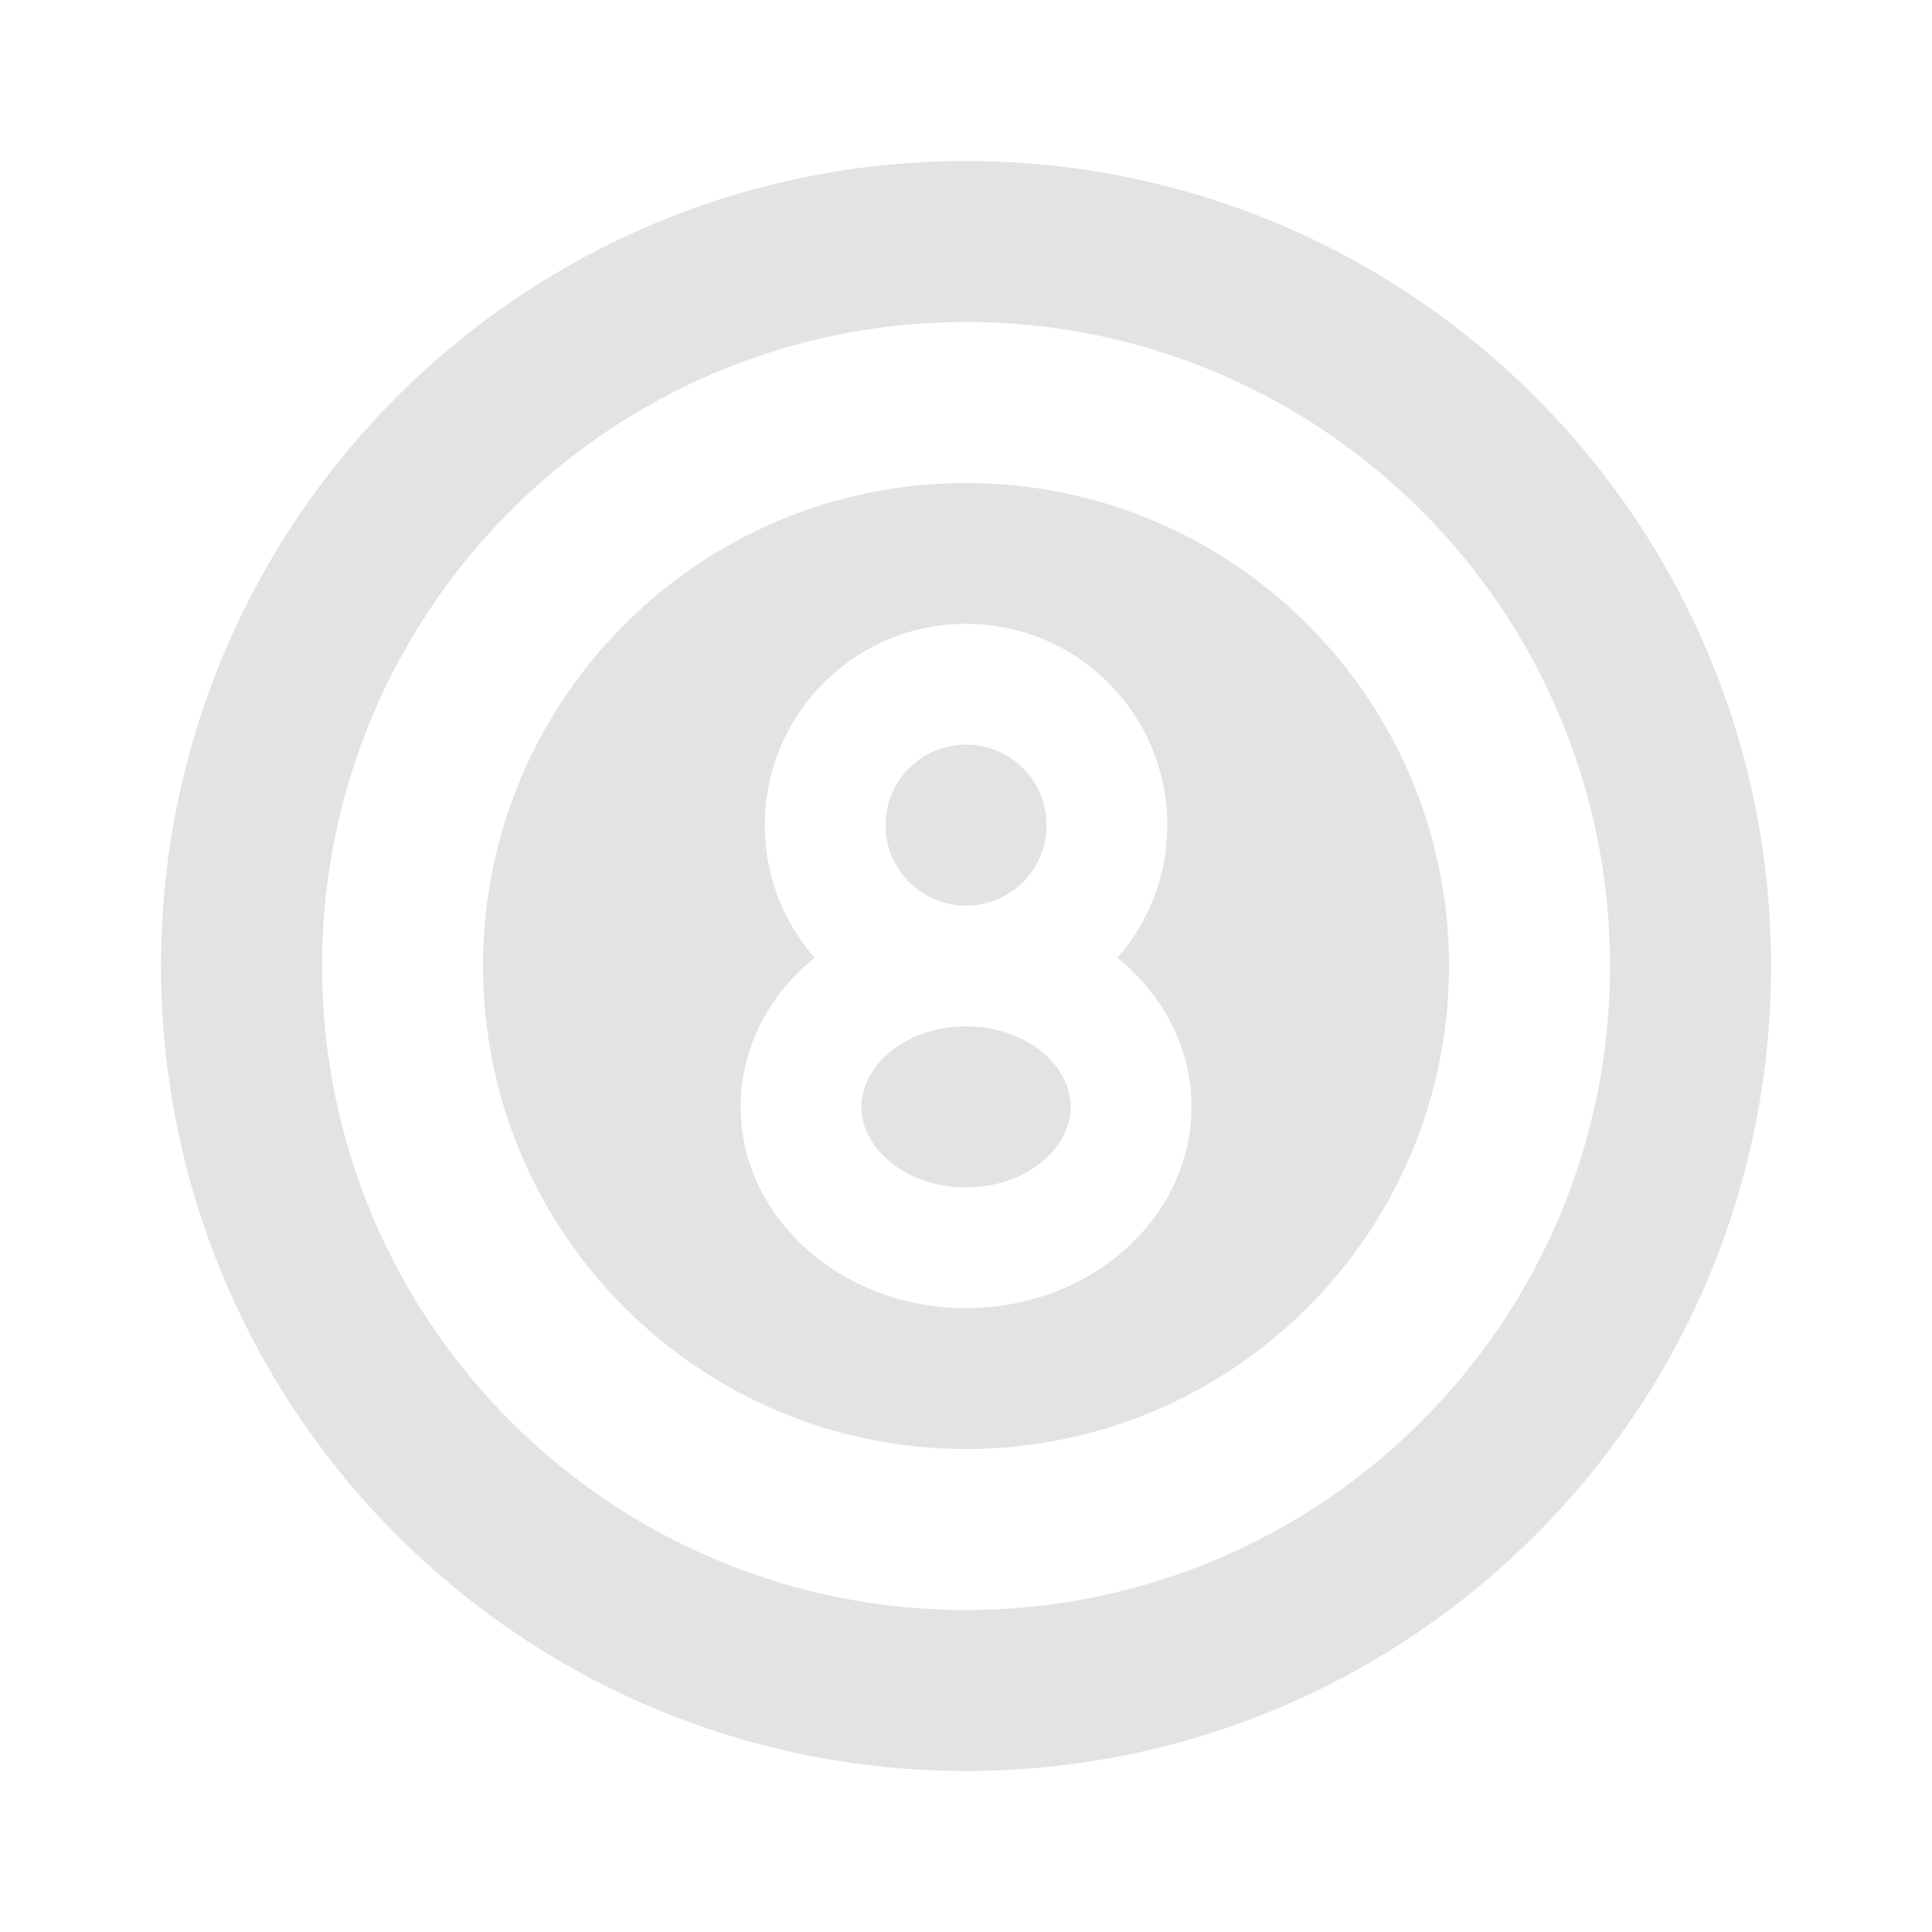 <svg width="20" height="20" viewBox="0 0 20 20" fill="none" xmlns="http://www.w3.org/2000/svg">
<path d="M10 1.667C14.603 1.667 18.334 5.398 18.334 10C18.334 14.602 14.603 18.333 10 18.333C5.398 18.333 1.667 14.602 1.667 10C1.667 5.398 5.398 1.667 10 1.667ZM10 3.333C6.318 3.333 3.334 6.318 3.334 10C3.334 13.682 6.318 16.667 10 16.667C13.682 16.667 16.667 13.682 16.667 10C16.667 6.318 13.682 3.333 10 3.333ZM10 5C12.762 5 15 7.239 15 10C15 12.761 12.762 15 10 15C7.239 15 5 12.761 5 10C5 7.239 7.239 5 10 5ZM10 6.458C8.85 6.458 7.917 7.391 7.917 8.542C7.917 9.068 8.112 9.549 8.434 9.914C7.963 10.295 7.667 10.846 7.667 11.458C7.667 12.609 8.712 13.542 10 13.542C11.289 13.542 12.334 12.609 12.334 11.458C12.334 10.846 12.038 10.295 11.567 9.915C11.889 9.549 12.084 9.068 12.084 8.542C12.084 7.391 11.151 6.458 10 6.458ZM10 10.625C10.628 10.625 11.084 11.032 11.084 11.458C11.084 11.885 10.628 12.292 10 12.292C9.372 12.292 8.917 11.885 8.917 11.458C8.917 11.032 9.372 10.625 10 10.625ZM10 7.708C10.461 7.708 10.834 8.081 10.834 8.542C10.834 9.002 10.461 9.375 10 9.375C9.54 9.375 9.167 9.002 9.167 8.542C9.167 8.081 9.54 7.708 10 7.708Z" fill="#E3E3E3"/>
</svg>
